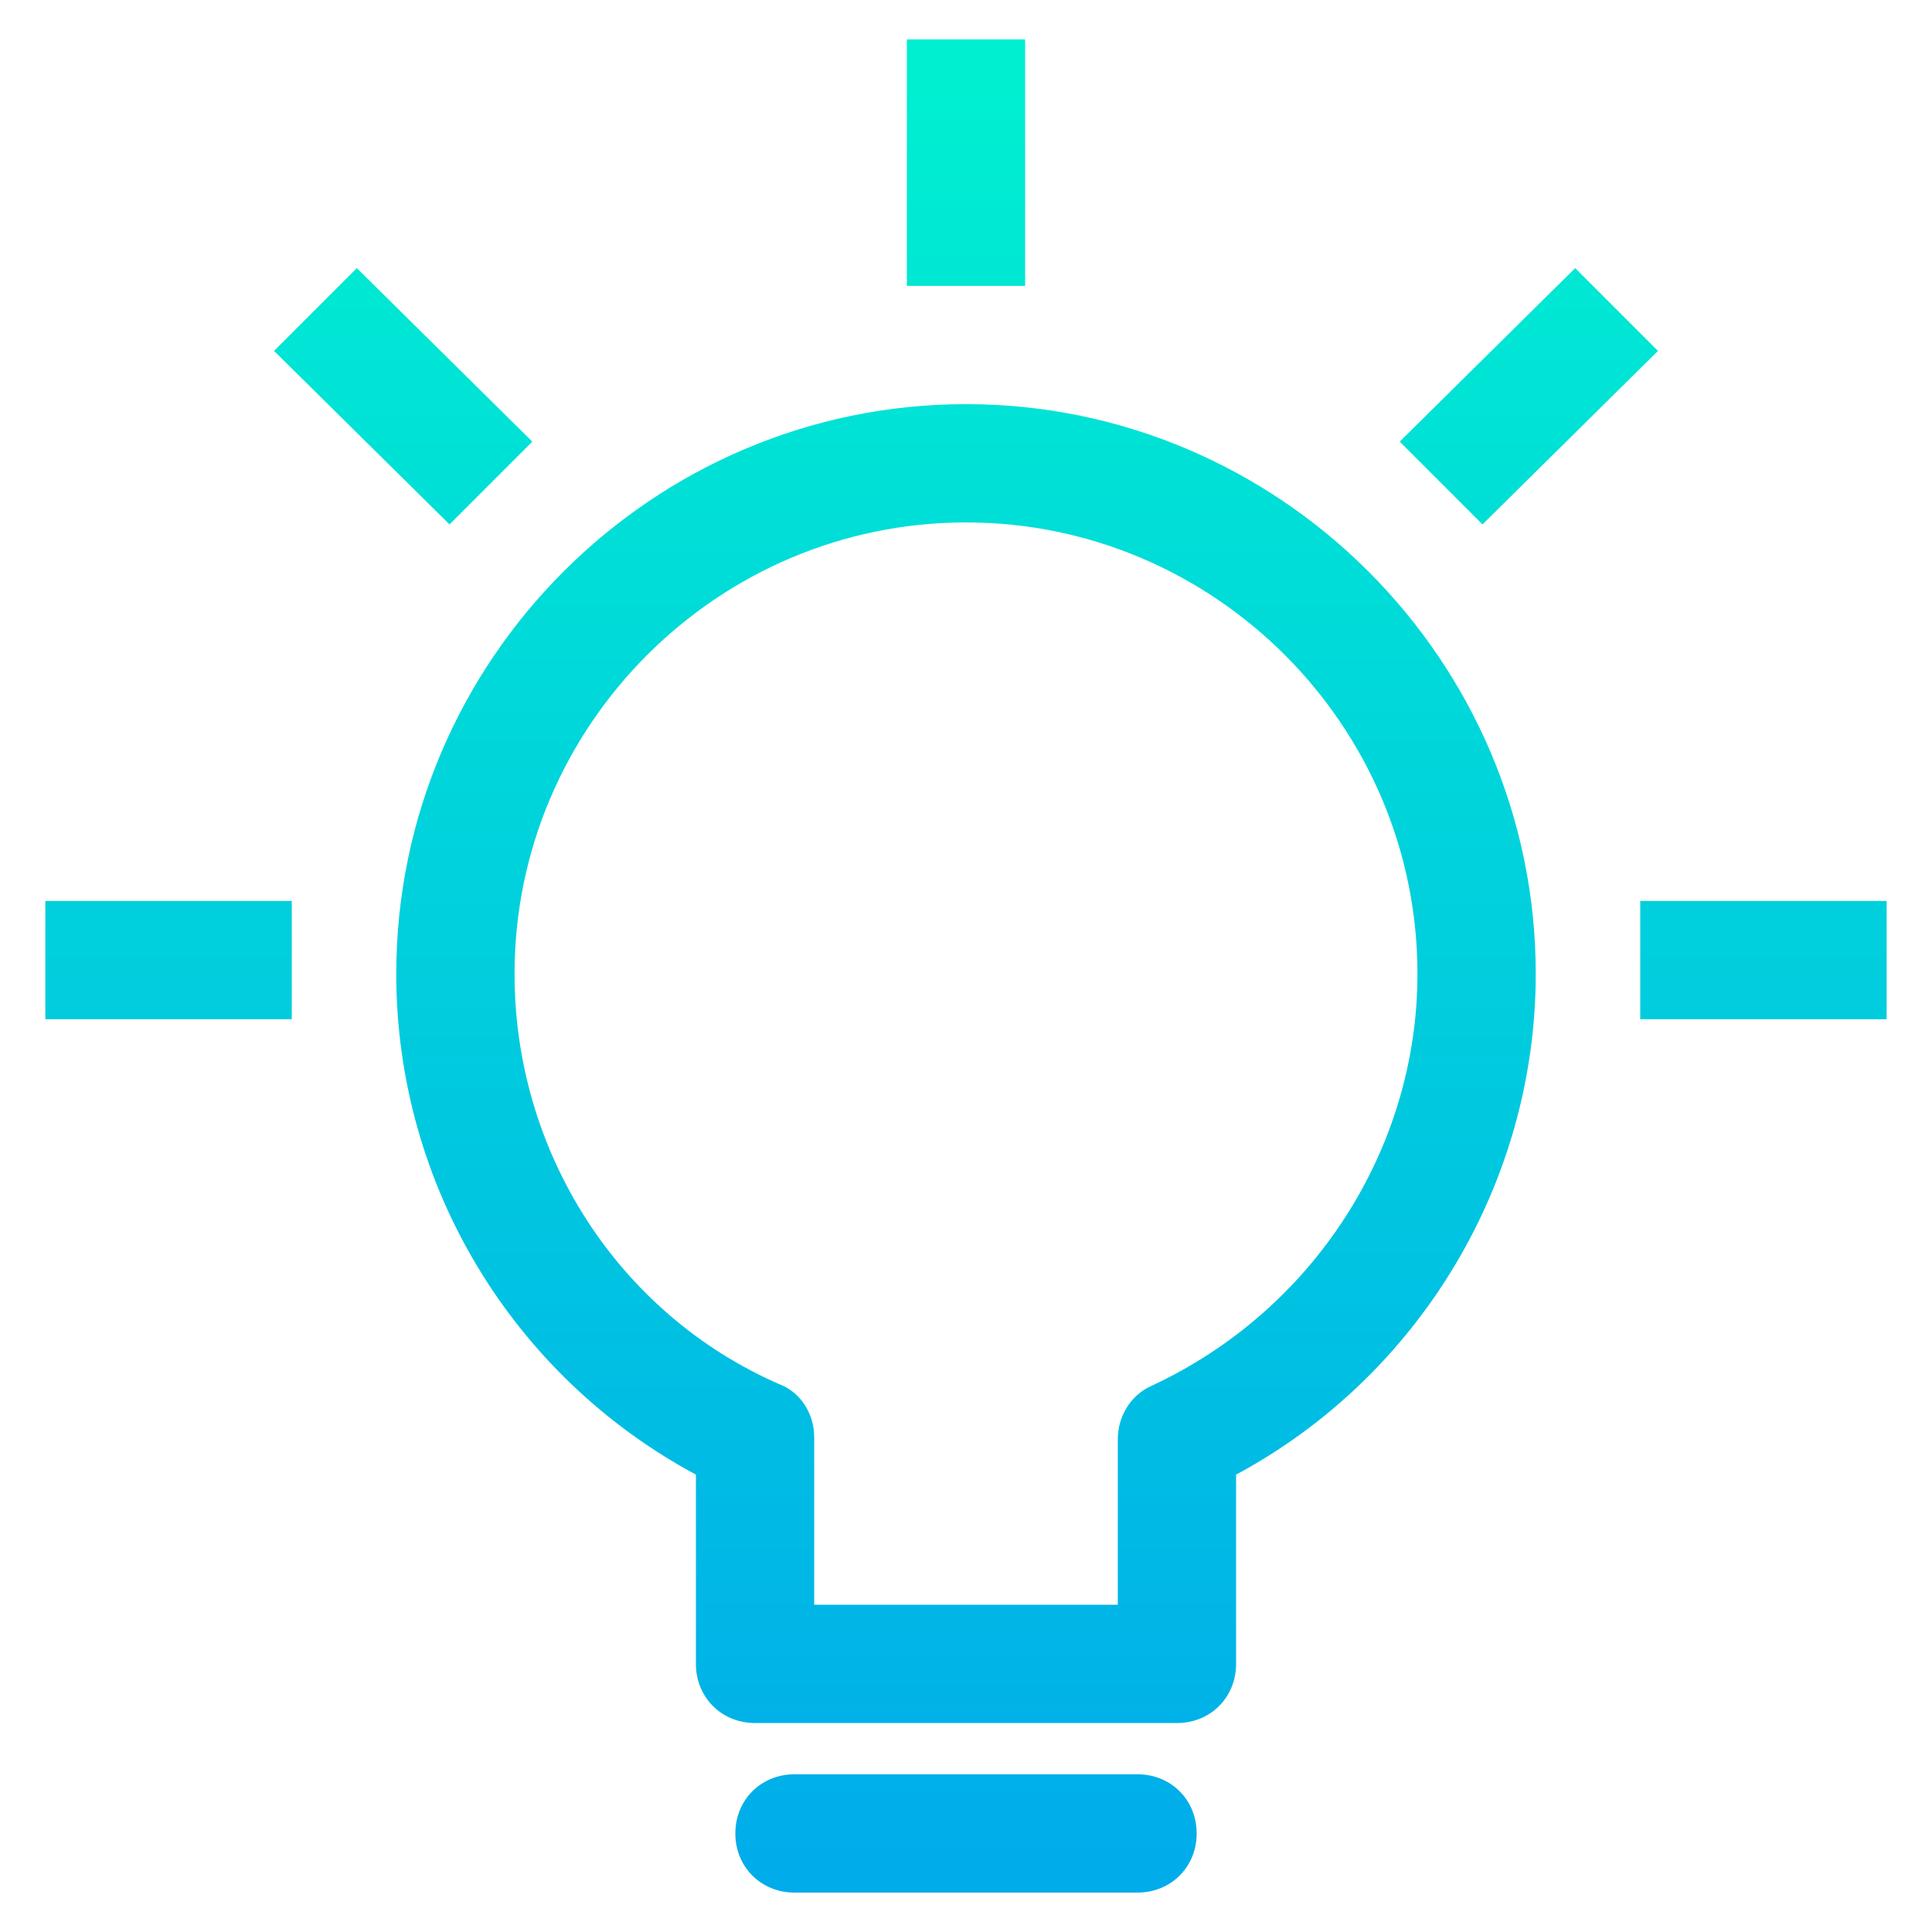 <?xml version="1.0" encoding="utf-8"?>
<!-- Generator: Adobe Illustrator 19.0.0, SVG Export Plug-In . SVG Version: 6.00 Build 0)  -->
<svg xmlns="http://www.w3.org/2000/svg" xmlns:xlink="http://www.w3.org/1999/xlink" version="1.1" id="Layer_1" x="0px" y="0px" viewBox="0 2 98 98" style="enable-background:new 0 2 98 98;" xml:space="preserve" width="512" height="512">
<style type="text/css">
	.st0{fill:url(#SVGID_1_);}
	.st1{fill:url(#SVGID_2_);}
	.st2{fill:url(#SVGID_3_);}
	.st3{fill:url(#SVGID_4_);}
	.st4{fill:url(#SVGID_5_);}
	.st5{fill:url(#SVGID_6_);}
	.st6{fill:url(#SVGID_7_);}
</style>
<g>
	
		<linearGradient id="SVGID_1_" gradientUnits="userSpaceOnUse" x1="49" y1="98" x2="49" y2="6.317" gradientTransform="matrix(1 0 0 -1 0 104)">
		<stop offset="0" style="stop-color:#00EFD1"/>
		<stop offset="1" style="stop-color:#00ACEA"/>
	</linearGradient>
	<path class="st0" d="M49,22.5c-15.9,0-28.9,13-28.9,28.9c0,10.7,5.9,20.4,15.2,25.4v9.6c0,1.7,1.3,3,3,3h21.4c1.7,0,3-1.3,3-3v-9.6   c9.3-5,15.2-14.8,15.2-25.4C77.9,35.5,64.9,22.5,49,22.5z M58.4,72.3c-1.1,0.5-1.7,1.6-1.7,2.7v8.4H41.3v-8.5   c0-1.2-0.7-2.3-1.8-2.7c-8.2-3.6-13.4-11.8-13.4-20.8c0-12.6,10.3-22.9,22.9-22.9s22.9,10.3,22.9,22.9   C71.9,60.3,66.6,68.5,58.4,72.3z"/>
	
		<linearGradient id="SVGID_2_" gradientUnits="userSpaceOnUse" x1="49" y1="98" x2="49" y2="6.317" gradientTransform="matrix(1 0 0 -1 0 104)">
		<stop offset="0" style="stop-color:#00EFD1"/>
		<stop offset="1" style="stop-color:#00ACEA"/>
	</linearGradient>
	<path class="st1" d="M57.7,92H40.3c-1.7,0-3,1.3-3,3s1.3,3,3,3h17.4c1.7,0,3-1.3,3-3S59.4,92,57.7,92z"/>
	
		<linearGradient id="SVGID_3_" gradientUnits="userSpaceOnUse" x1="49" y1="98" x2="49" y2="6.317" gradientTransform="matrix(1 0 0 -1 0 104)">
		<stop offset="0" style="stop-color:#00EFD1"/>
		<stop offset="1" style="stop-color:#00ACEA"/>
	</linearGradient>
	<rect x="46" y="4" class="st2" width="6" height="12.5"/>
	
		<linearGradient id="SVGID_4_" gradientUnits="userSpaceOnUse" x1="8.55" y1="98" x2="8.55" y2="6.317" gradientTransform="matrix(1 0 0 -1 0 104)">
		<stop offset="0" style="stop-color:#00EFD1"/>
		<stop offset="1" style="stop-color:#00ACEA"/>
	</linearGradient>
	<rect x="2.3" y="47.7" class="st3" width="12.5" height="6"/>
	
		<linearGradient id="SVGID_5_" gradientUnits="userSpaceOnUse" x1="89.45" y1="98" x2="89.45" y2="6.317" gradientTransform="matrix(1 0 0 -1 0 104)">
		<stop offset="0" style="stop-color:#00EFD1"/>
		<stop offset="1" style="stop-color:#00ACEA"/>
	</linearGradient>
	<rect x="83.2" y="47.7" class="st4" width="12.5" height="6"/>
	
		<linearGradient id="SVGID_6_" gradientUnits="userSpaceOnUse" x1="20.45" y1="98" x2="20.45" y2="6.317" gradientTransform="matrix(1 0 0 -1 0 104)">
		<stop offset="0" style="stop-color:#00EFD1"/>
		<stop offset="1" style="stop-color:#00ACEA"/>
	</linearGradient>
	<polygon class="st5" points="27,24.4 18.1,15.6 13.9,19.8 22.8,28.6  "/>
	
		<linearGradient id="SVGID_7_" gradientUnits="userSpaceOnUse" x1="77.55" y1="98" x2="77.55" y2="6.317" gradientTransform="matrix(1 0 0 -1 0 104)">
		<stop offset="0" style="stop-color:#00EFD1"/>
		<stop offset="1" style="stop-color:#00ACEA"/>
	</linearGradient>
	<polygon class="st6" points="84.1,19.8 79.9,15.6 71,24.4 75.2,28.6  "/>
</g>
</svg>
